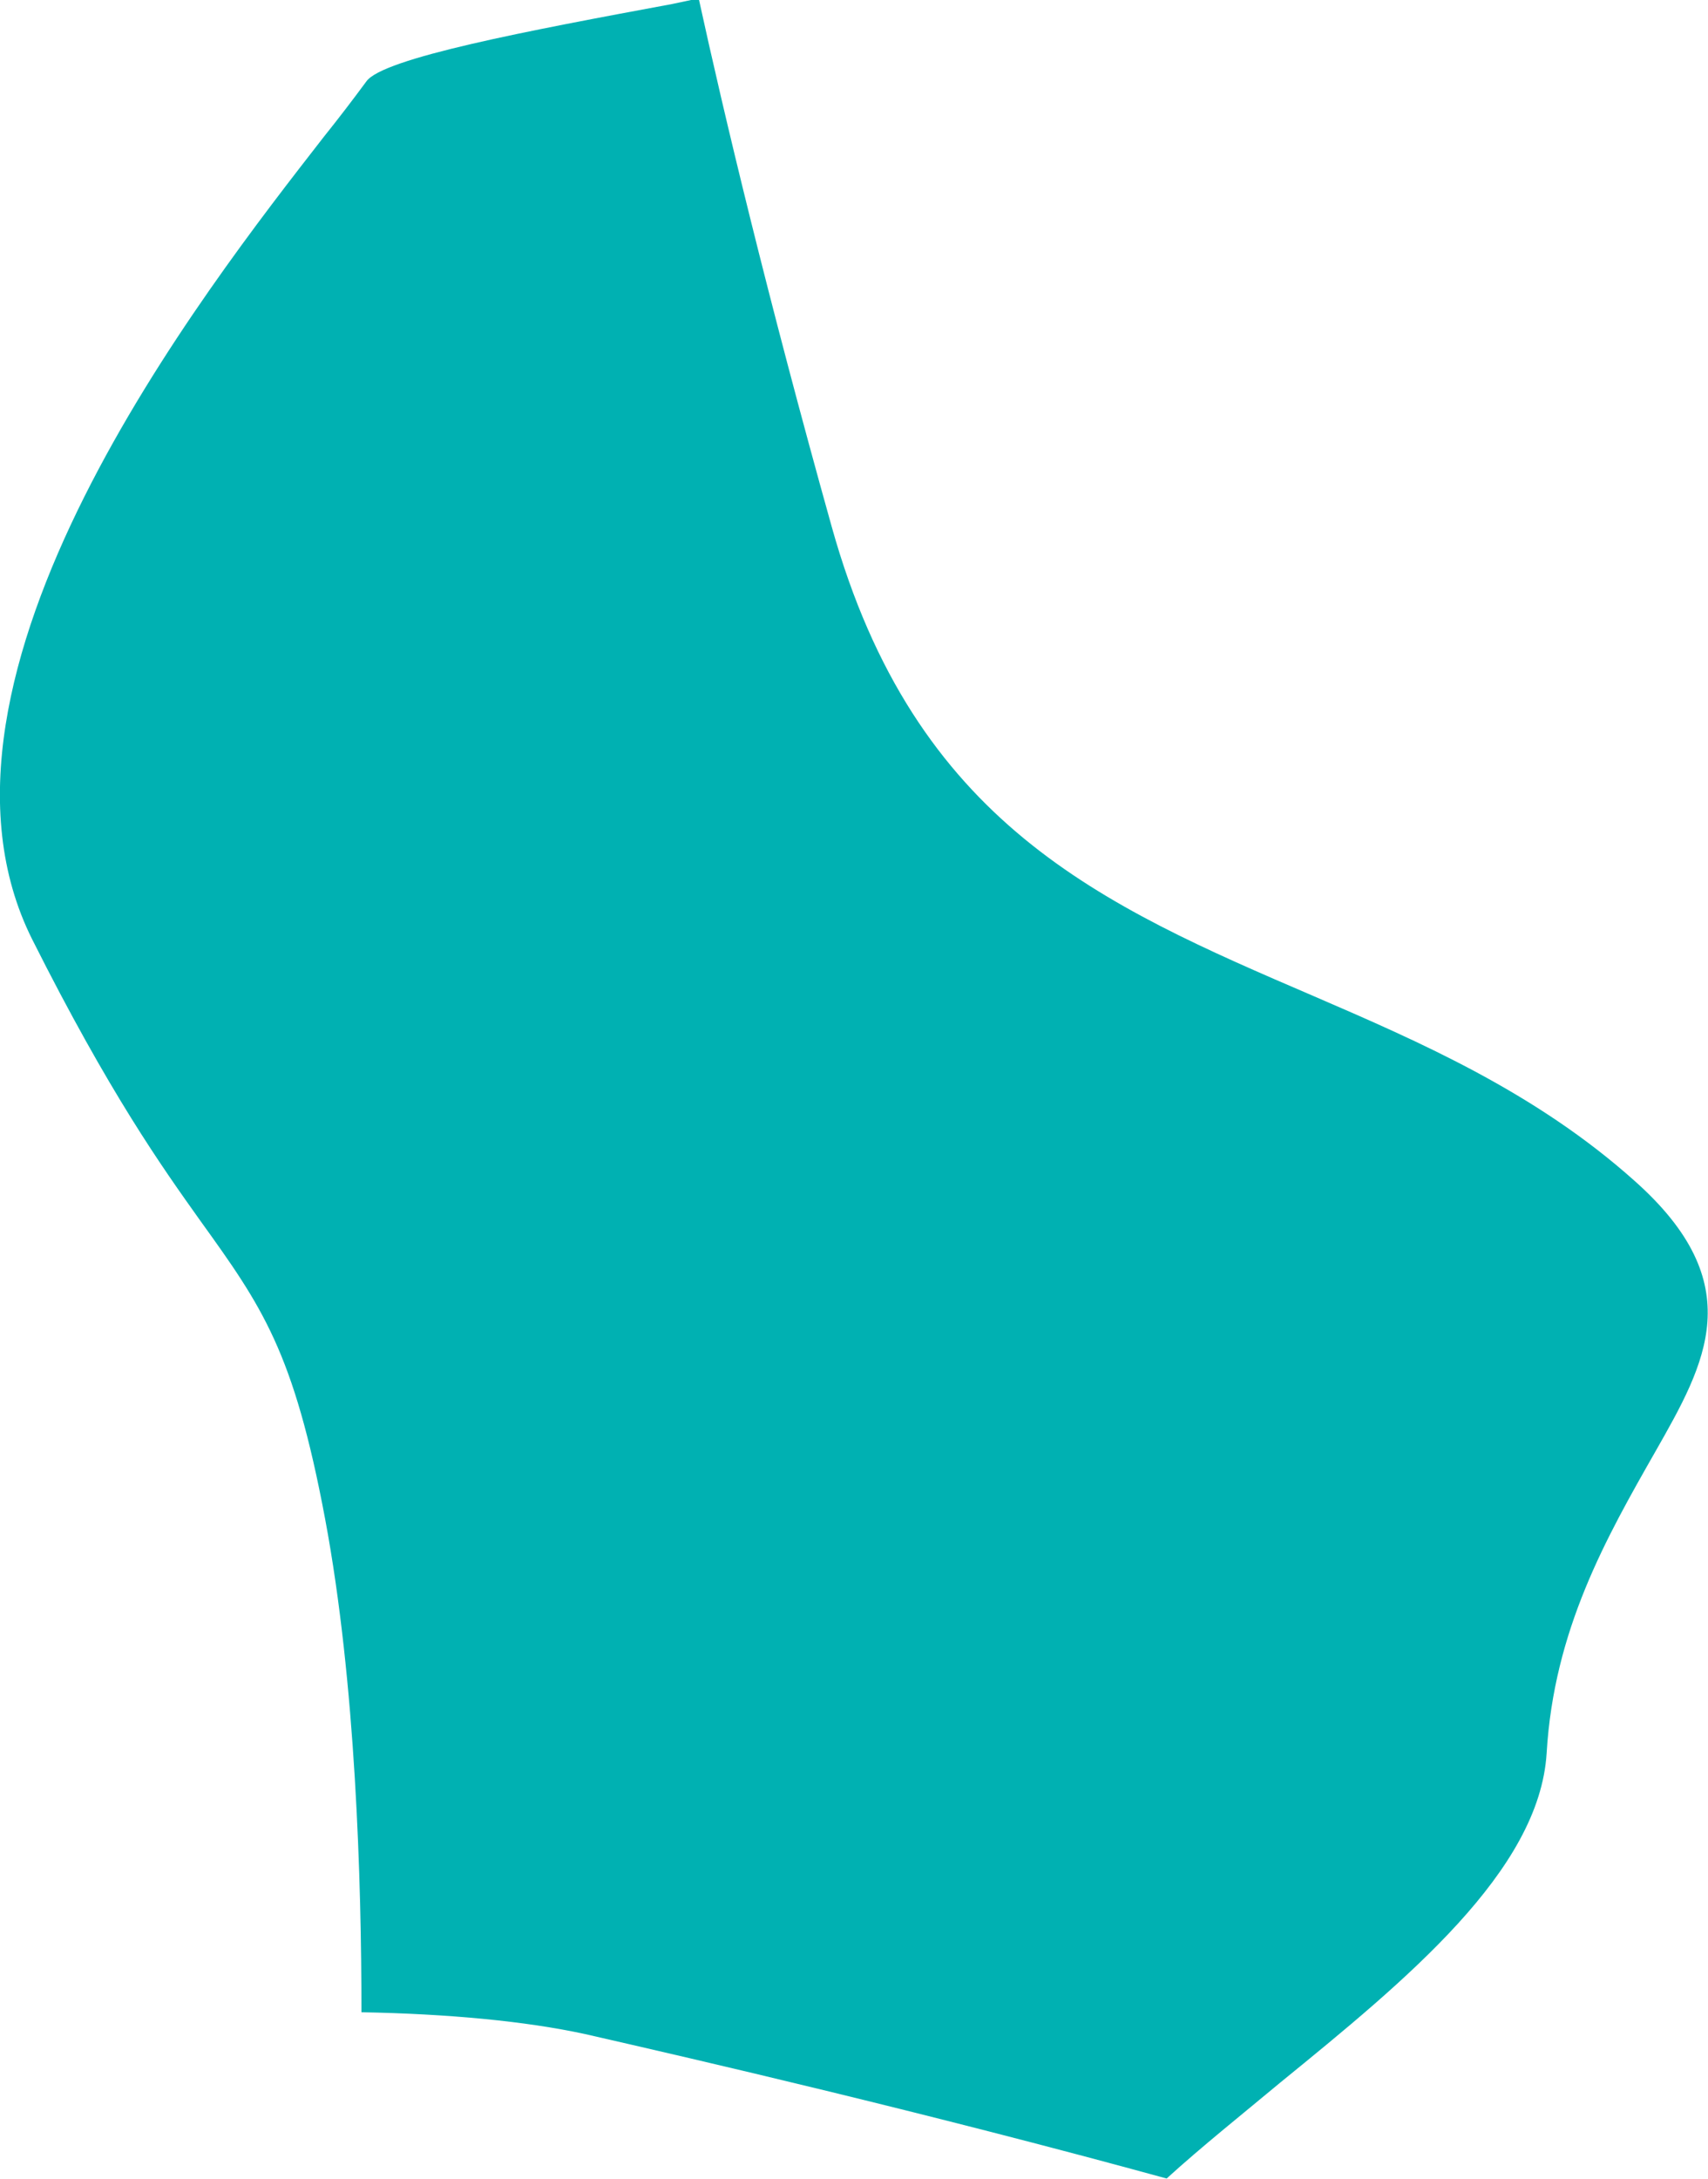 <?xml version="1.0" encoding="UTF-8"?>
<svg id="Layer_2" data-name="Layer 2" xmlns="http://www.w3.org/2000/svg" viewBox="0 0 21.17 27">
  <defs>
    <style>
      .cls-1 {
        fill: #00b1b2;
        stroke-width: 0px;
      }
    </style>
  </defs>
  <g id="Layer_1-2" data-name="Layer 1">
    <path class="cls-1" d="m4.48,24.93c1.08.02,2.03.11,2.77.27,1.4.32,4.18.96,7.21,1.79.44-.4.93-.79,1.41-1.19,1.56-1.27,3.21-2.62,3.3-4.08.09-1.53.74-2.67,1.35-3.74.62-1.09,1.18-2.07-.26-3.35-1.23-1.1-2.66-1.72-3.98-2.29-2.63-1.13-4.94-2.13-5.97-5.81h0c-.8-2.86-1.34-5.13-1.65-6.55l-.33.07c-1.78.33-3.59.67-3.79.96-.17.23-.33.44-.53.69C2.54,3.59-1.23,8.39.4,11.64c.96,1.91,1.61,2.82,2.08,3.48.77,1.07,1.16,1.62,1.55,3.7.38,2.03.45,4.49.45,6.1"/>
  </g>
</svg>